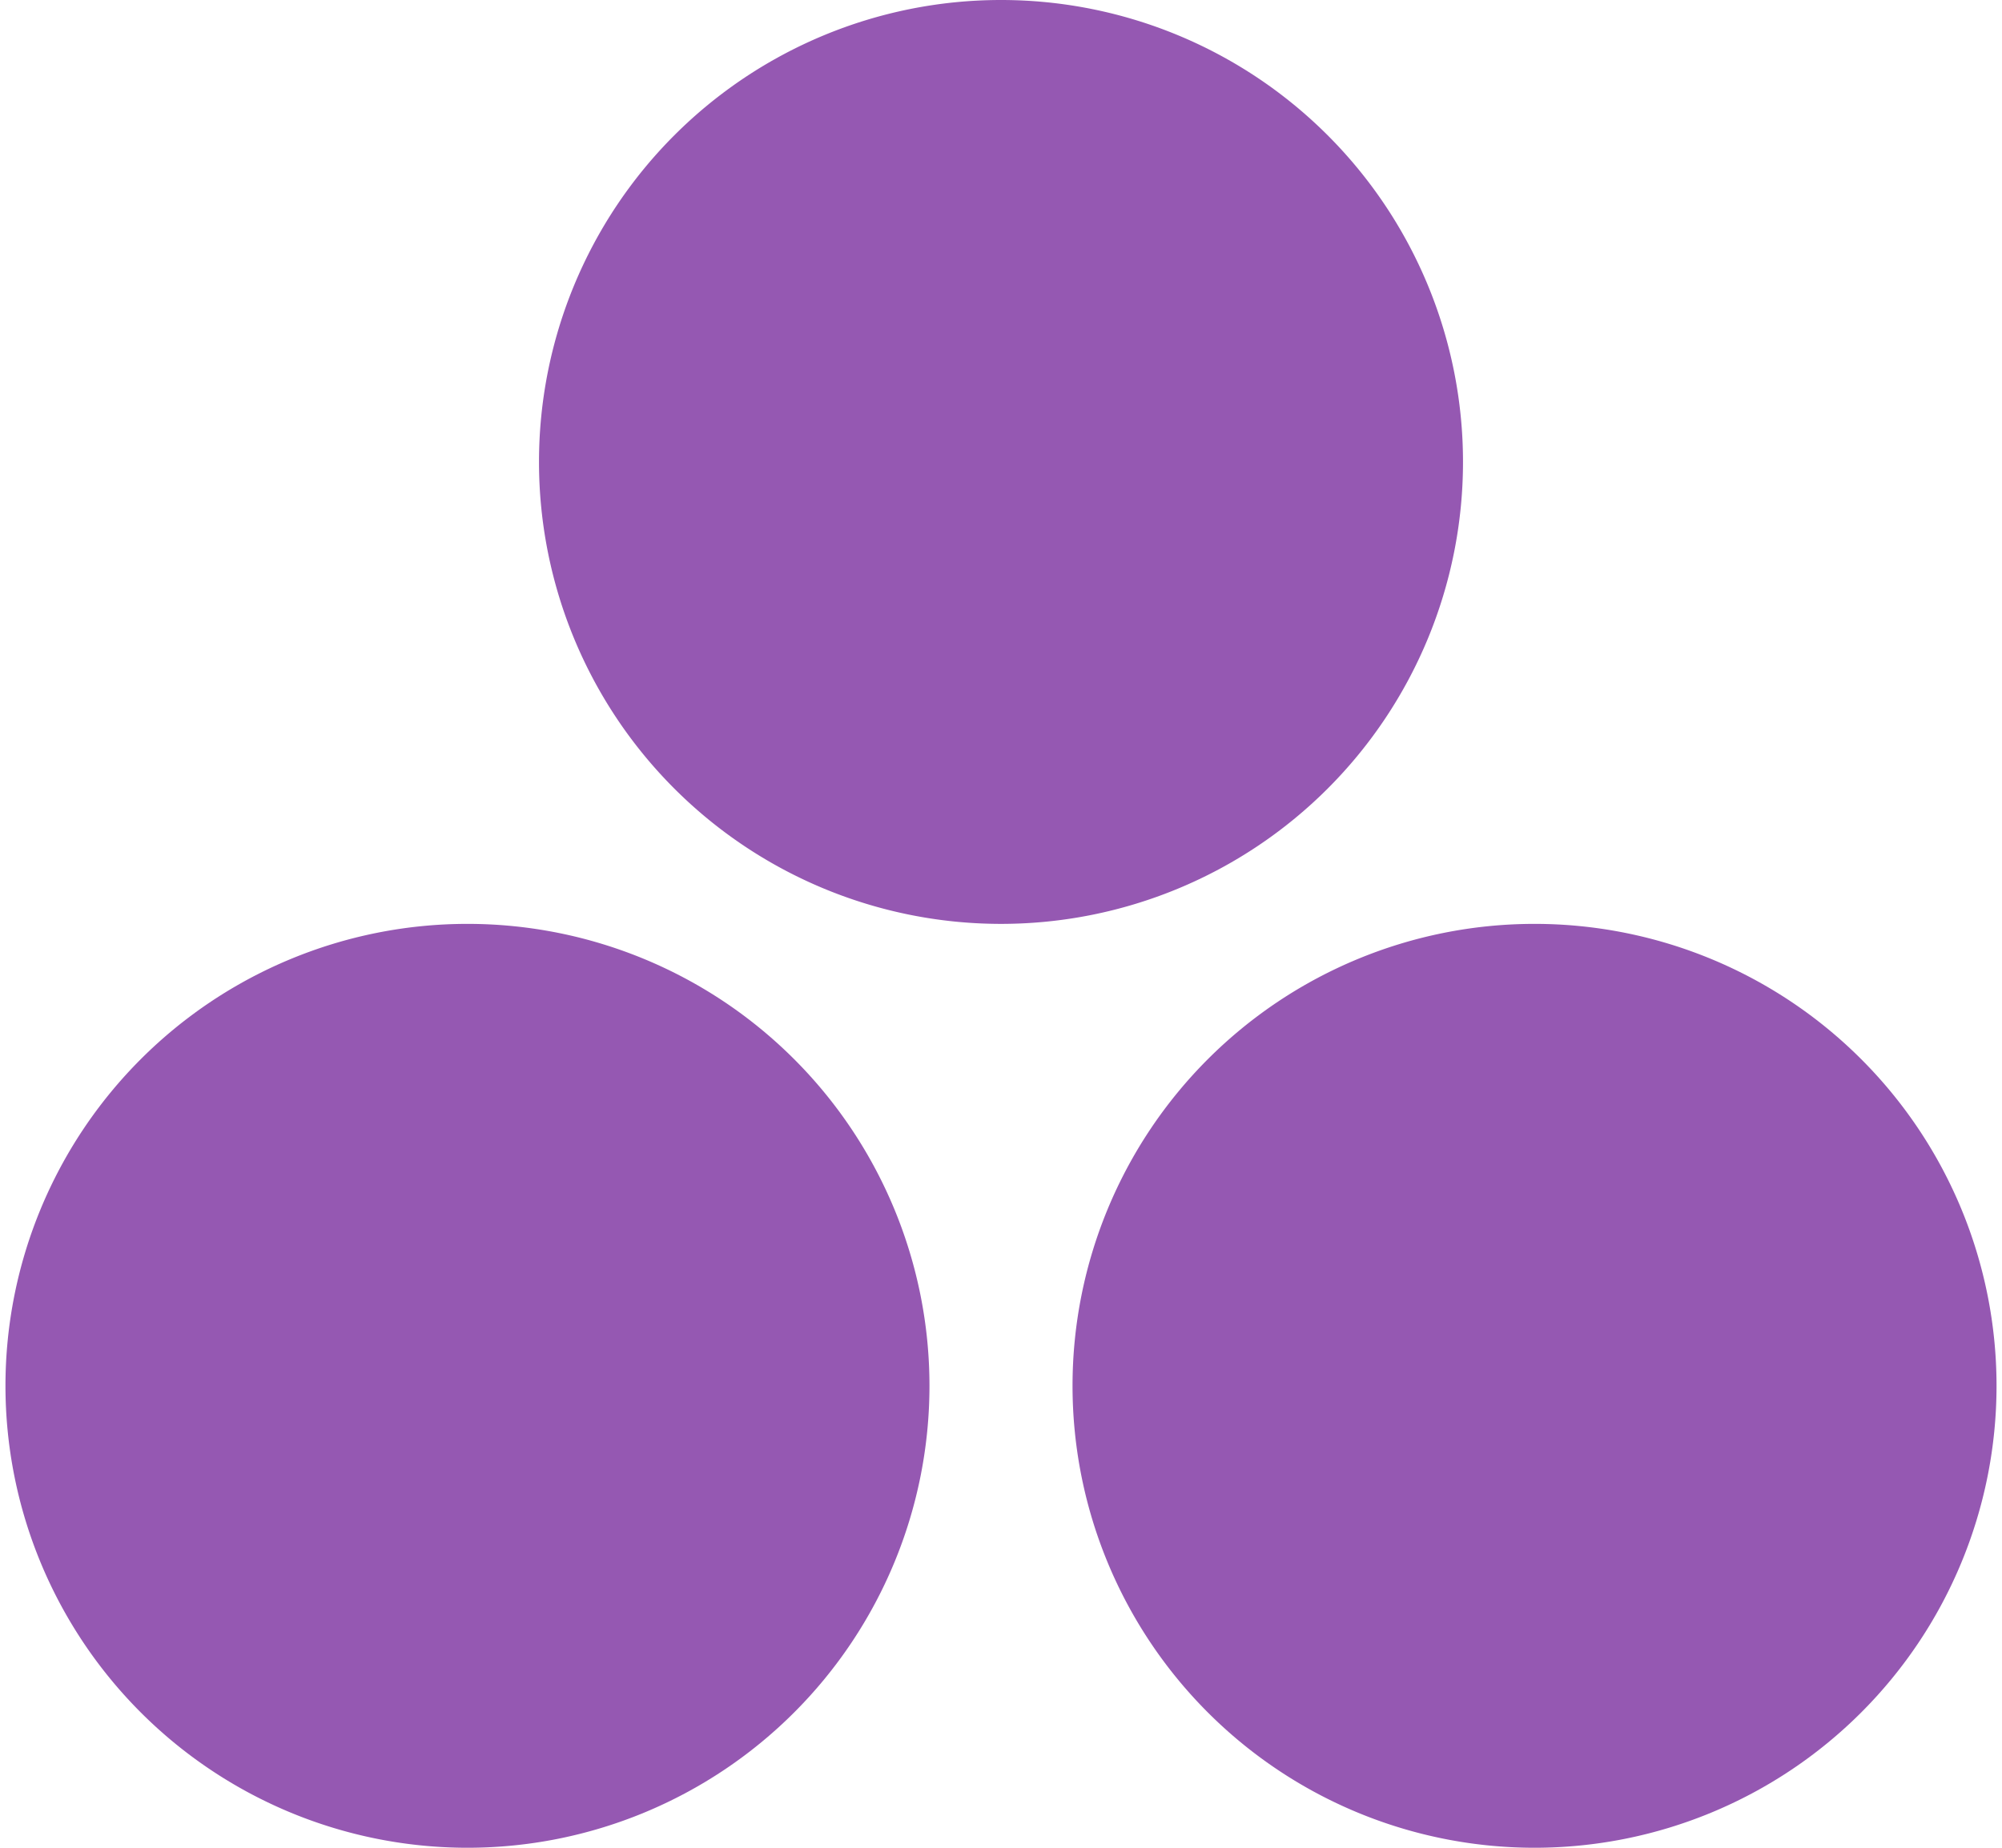 <svg fill="#9558B2" role="img" viewBox="0 0 26 24" xmlns="http://www.w3.org/2000/svg"><title>Julia</title><path d="M12.071 18a6 6 0 1 1-12 0 6 6 0 1 1 12 0z m6.929-12a6 6 0 1 1-12 0 6 6 0 1 1 12 0zM25.929 18a6 6 0 1 1-12 0 6 6 0 1 1 12 0z"/></svg>